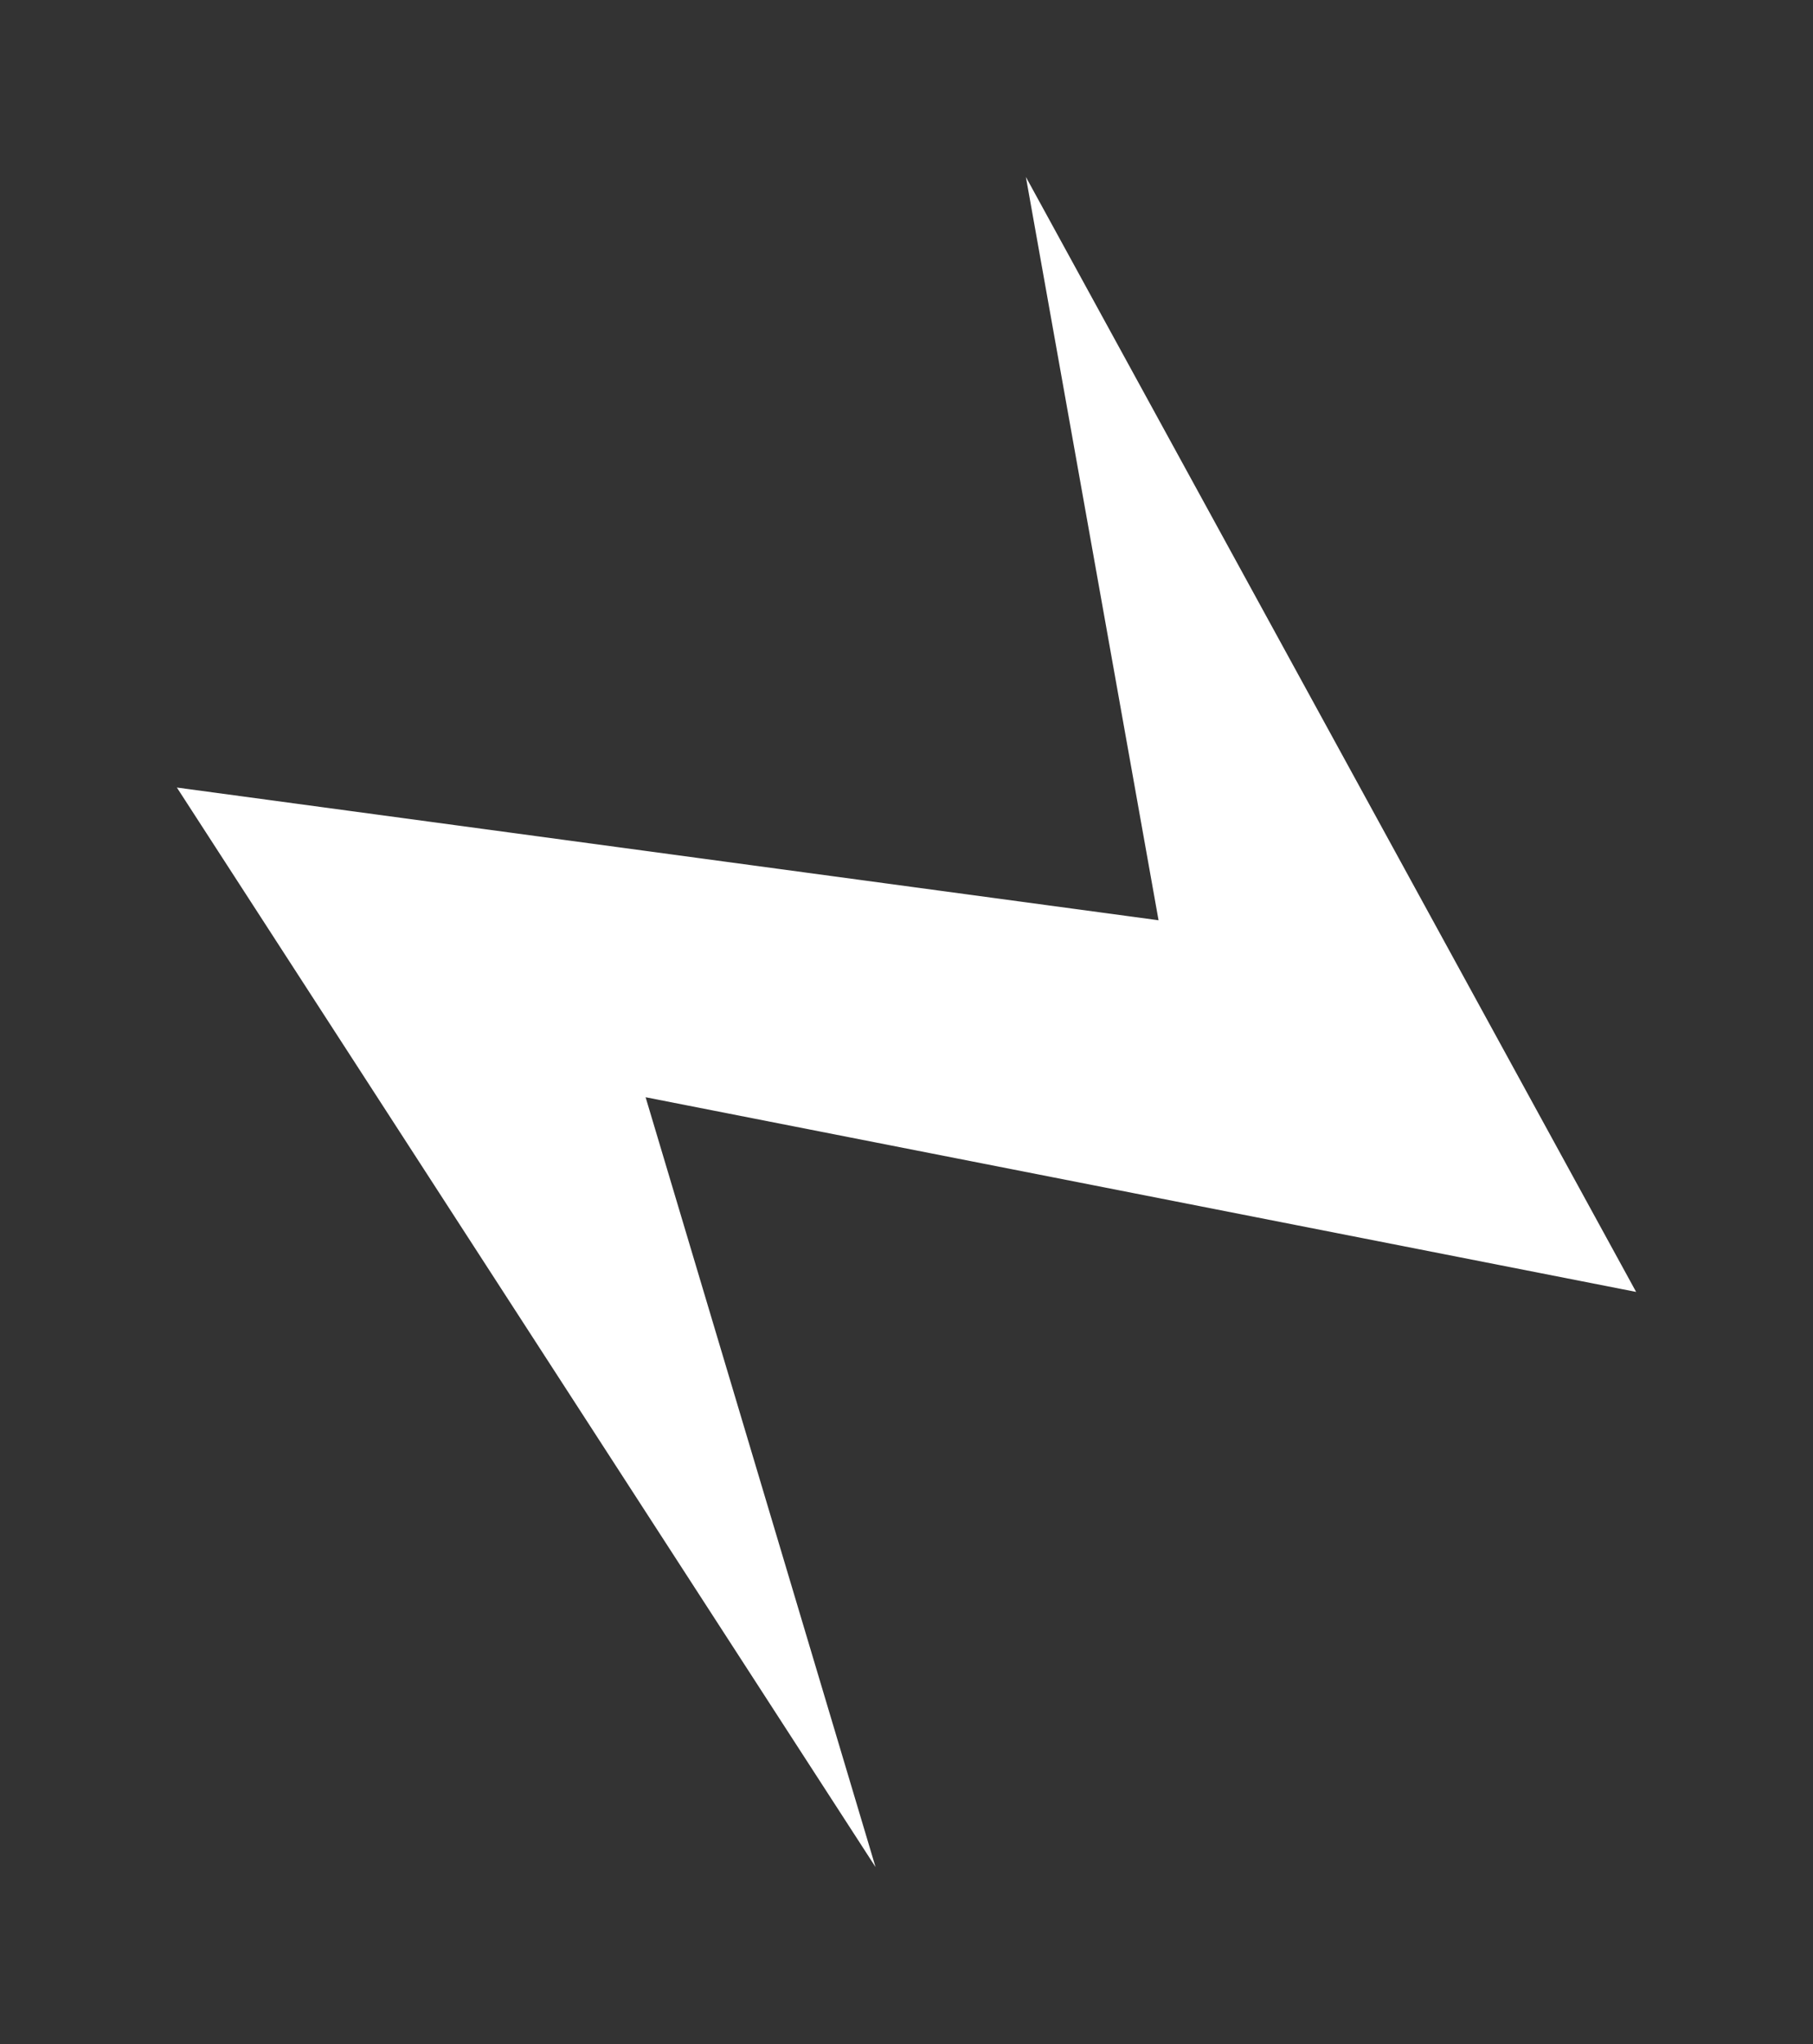 <?xml version="1.0" encoding="UTF-8" standalone="no"?>
<svg xmlns:xlink="http://www.w3.org/1999/xlink" height="11.55px" width="10.25px" xmlns="http://www.w3.org/2000/svg">
  <rect width="100%" height="100%" fill="#333333" stroke="none"/>
  <g id="shape0" transform="matrix(1.0, 0.0, 0.0, 1.0, 5.5, 5.4)">
    <path d="M0.3 -4.4 L3.75 1.9 -1.85 0.8 -0.55 5.15 -4.5 -0.95 1.05 -0.2 0.3 -4.4" fill="#ffffff" fill-rule="evenodd" stroke="none"/>
  </g>
</svg>